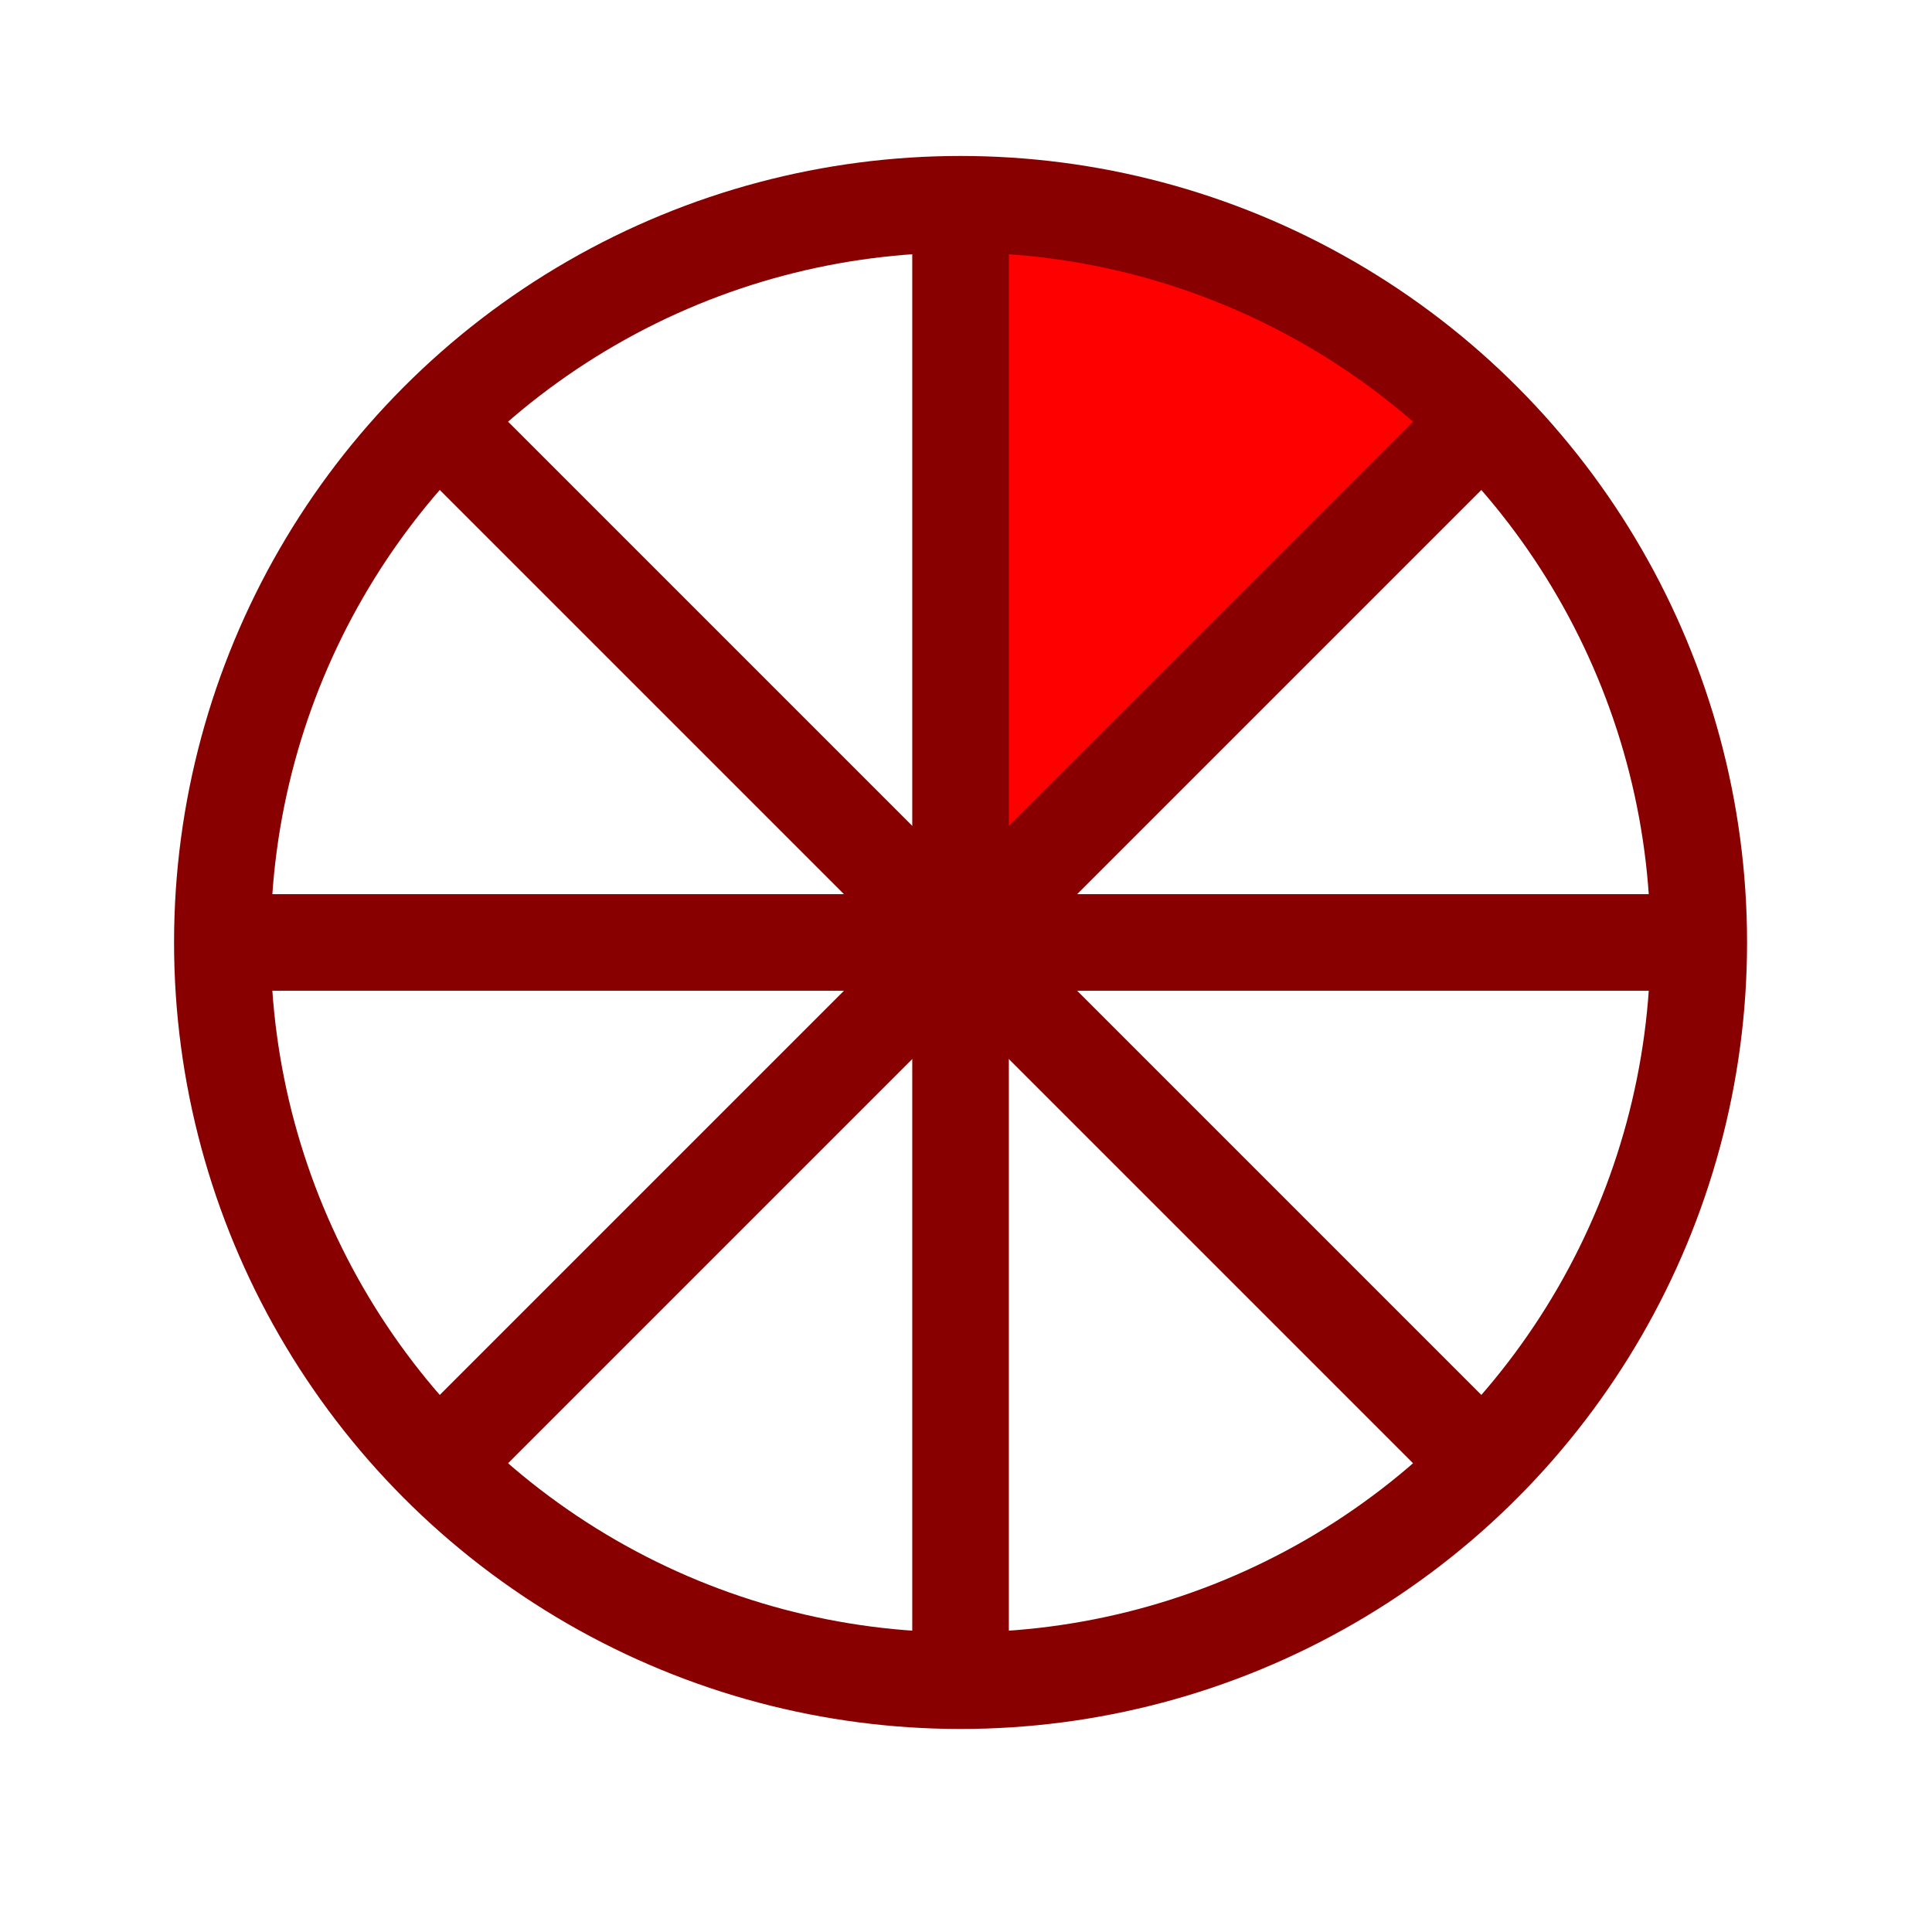 <?xml version="1.0" encoding="UTF-8" standalone="no"?><!DOCTYPE svg PUBLIC "-//W3C//DTD SVG 1.1//EN" "http://www.w3.org/Graphics/SVG/1.1/DTD/svg11.dtd"><svg width="100%" height="100%" viewBox="0 0 11 11" version="1.1" xmlns="http://www.w3.org/2000/svg" xmlns:xlink="http://www.w3.org/1999/xlink" xml:space="preserve" xmlns:serif="http://www.serif.com/" style="fill-rule:evenodd;clip-rule:evenodd;stroke-miterlimit:3;"><rect id="clock8_1" x="0.189" y="0.086" width="10.56" height="10.56" style="fill:none;"/><path d="M8.465,2.37l-2.996,2.996l-0.073,-4.31c1.143,0.02 2.247,0.492 3.069,1.314Z" style="fill:#f00;"/><g><g><circle cx="5.469" cy="5.366" r="4.203" style="fill:none;stroke:#800;stroke-width:0.55px;"/></g><g><path d="M1.349,5.366l8.239,-0" style="fill:none;stroke:#800;stroke-width:0.55px;"/></g><g><path d="M5.469,1.246l-0,8.24" style="fill:none;stroke:#800;stroke-width:0.55px;"/></g><g><path d="M2.556,2.453l5.826,5.826" style="fill:none;stroke:#800;stroke-width:0.55px;"/></g><g><path d="M8.382,2.453l-5.826,5.826" style="fill:none;stroke:#800;stroke-width:0.55px;"/></g></g></svg>